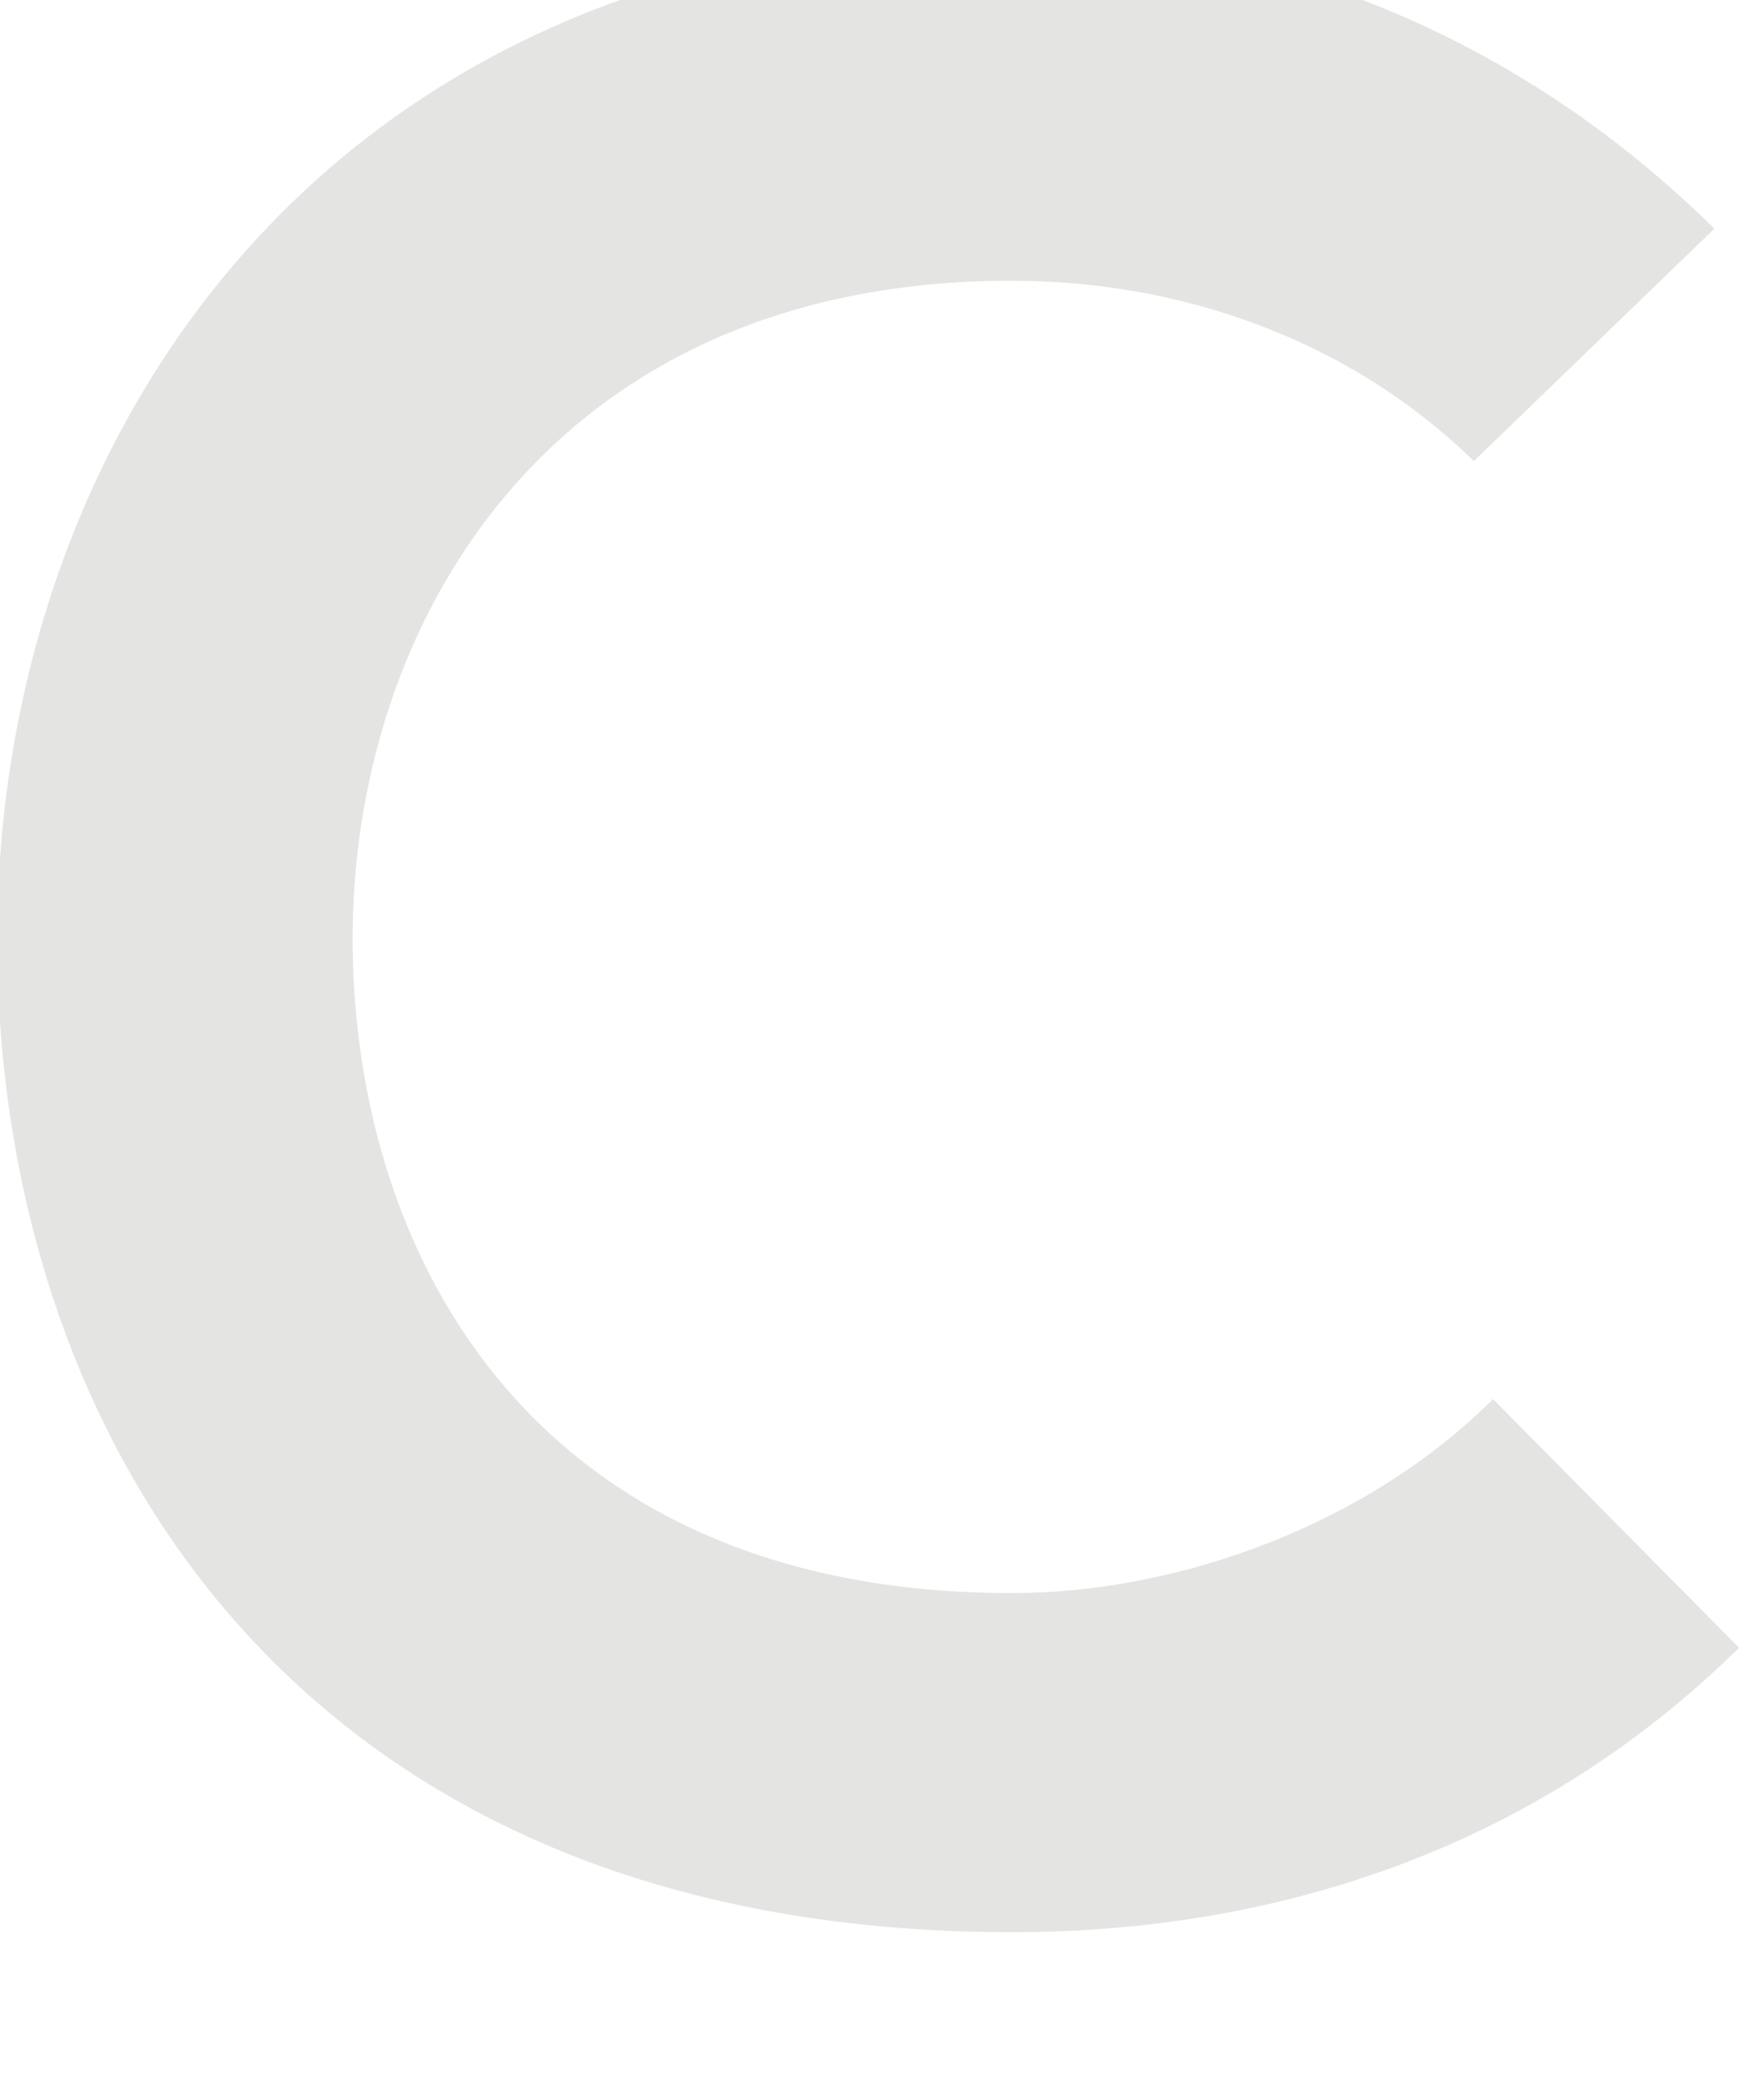 <svg width="22" height="26" viewBox="0 0 22 26" fill="none" xmlns="http://www.w3.org/2000/svg" xmlns:xlink="http://www.w3.org/1999/xlink">
<path d="M12.617,19.869C6.718,19.869 4.433,15.744 4.398,11.787C4.364,7.797 6.853,3.501 12.617,3.501C14.697,3.501 16.811,4.216 18.381,5.751L21.381,2.852C18.926,0.432 15.857,-0.797 12.617,-0.797C3.99,-0.797 -0.069,5.545 -0.035,11.787C-0.002,17.994 3.749,24.098 12.617,24.098C16.061,24.098 19.233,22.973 21.689,20.551L18.62,17.449C17.052,19.017 14.698,19.869 12.619,19.869L12.617,19.869Z" fill="#E4E4E3"/>
</svg>
